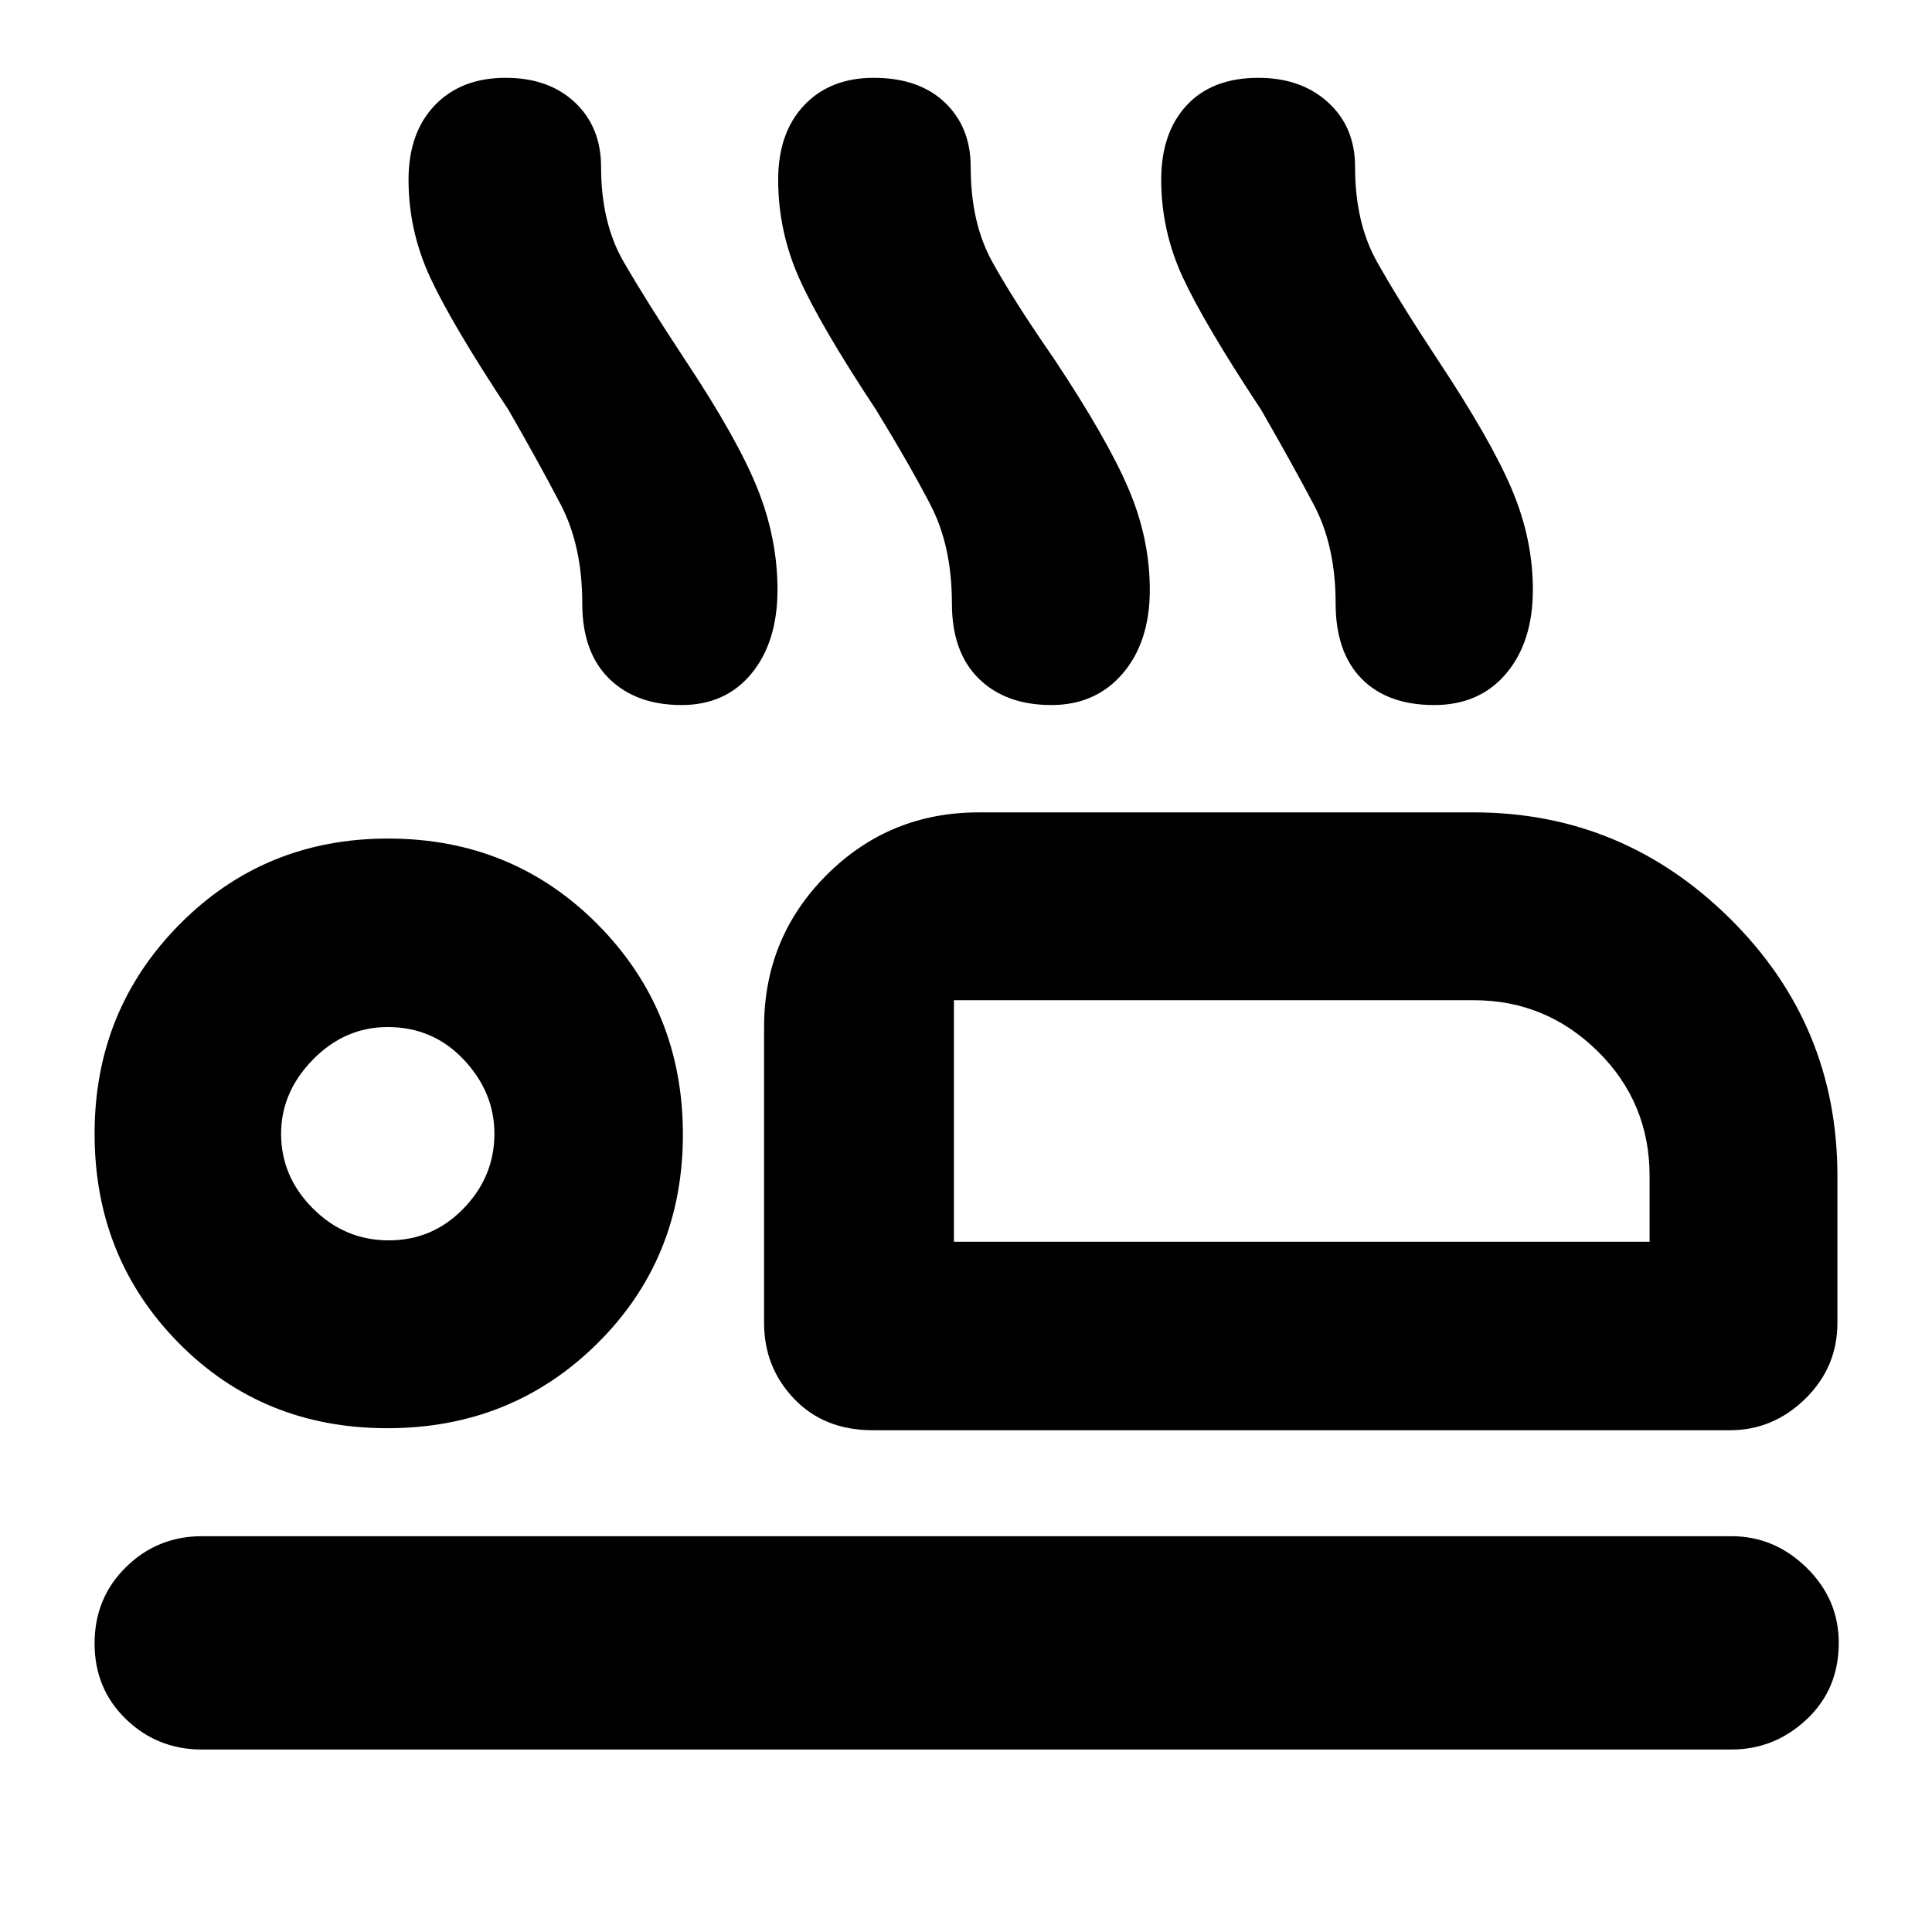 <svg xmlns="http://www.w3.org/2000/svg" height="40" viewBox="0 -960 960 960" width="40"><path d="M252.67-756.33q-28-42.34-38.84-65.64Q203-845.27 203-870.69q0-23.36 13.06-37 13.05-13.64 35.25-13.64 21.38 0 34.37 12.23 12.99 12.22 12.99 32.05 0 27.72 11.16 47.05 11.17 19.33 30.5 48.67 26.34 39.66 36.17 64.37 9.83 24.7 9.83 49.96 0 25.94-12.88 41.63-12.89 15.7-34.78 15.7-22.63 0-35.99-13.12-13.35-13.13-13.35-37.32 0-28.6-10.66-49.08-10.67-20.48-26-47.14Zm182.66 0q-28-42.34-38.33-65.64-10.33-23.3-10.33-48.72 0-23.36 12.9-37t34.58-13.64q22.44 0 35.31 12.23 12.87 12.22 12.87 32.05 0 27.72 10.67 47.05t31 48.67q26.33 39.66 36.83 64.37 10.5 24.7 10.5 49.96 0 25.94-13.44 41.63-13.45 15.7-35.45 15.7-22.74 0-36.09-13.12Q473-635.92 473-660.11q0-28.6-10.67-49.08-10.66-20.48-27-47.14Zm191.34 0q-28-42.34-38.84-65.64Q577-845.27 577-870.69q0-23.36 12.67-37t35.64-13.64q21.23 0 34.63 12.23 13.39 12.22 13.39 32.05 0 27.72 10.84 47.05 10.83 19.33 30.16 48.67 26.34 39.66 36.84 64.37 10.5 24.7 10.5 49.96 0 25.94-13.24 41.63-13.24 15.7-35.77 15.7-23.27 0-36.13-13.12-12.86-13.13-12.86-37.32 0-28.6-10.84-49.08-10.83-20.48-26.16-47.14Zm-193 507q-24.17 0-39.09-15.62-14.91-15.62-14.91-37.72v-147q0-44.47 31.09-75.57 31.1-31.09 75.57-31.09h246q74 0 127.34 52.81Q913-450.72 913-375.67v73q0 22.1-15.98 37.72-15.99 15.62-37.35 15.62h-426ZM474-463v120-120ZM860.33-90.67h-760q-22.1 0-37.71-15.07Q47-120.81 47-143.41q0-22.59 15.62-37.92 15.61-15.34 37.71-15.34h760q21.37 0 37.35 15.65 15.99 15.65 15.99 37.35 0 23.09-15.99 38.05-15.98 14.95-37.35 14.95ZM192.45-250.33q-61.87 0-103.66-42.35T47-396.67q0-61.33 42.2-104 42.2-42.66 103.62-42.66 61.85 0 104.18 42.68 42.33 42.68 42.33 104.38 0 61.69-42.5 103.81-42.51 42.13-104.38 42.13Zm.72-93.34q21.83 0 37.16-15.83 15.34-15.83 15.34-37.17 0-20.66-15.27-36.83-15.27-16.17-37.73-16.17-21.34 0-37.17 16.17-15.83 16.17-15.83 36.83 0 21.34 15.83 37.17 15.83 15.83 37.67 15.83ZM474-343h345.67v-32.67q0-36.5-25.74-61.91Q768.18-463 732.33-463H474v120Zm-281.33-53.67Z"/></svg>